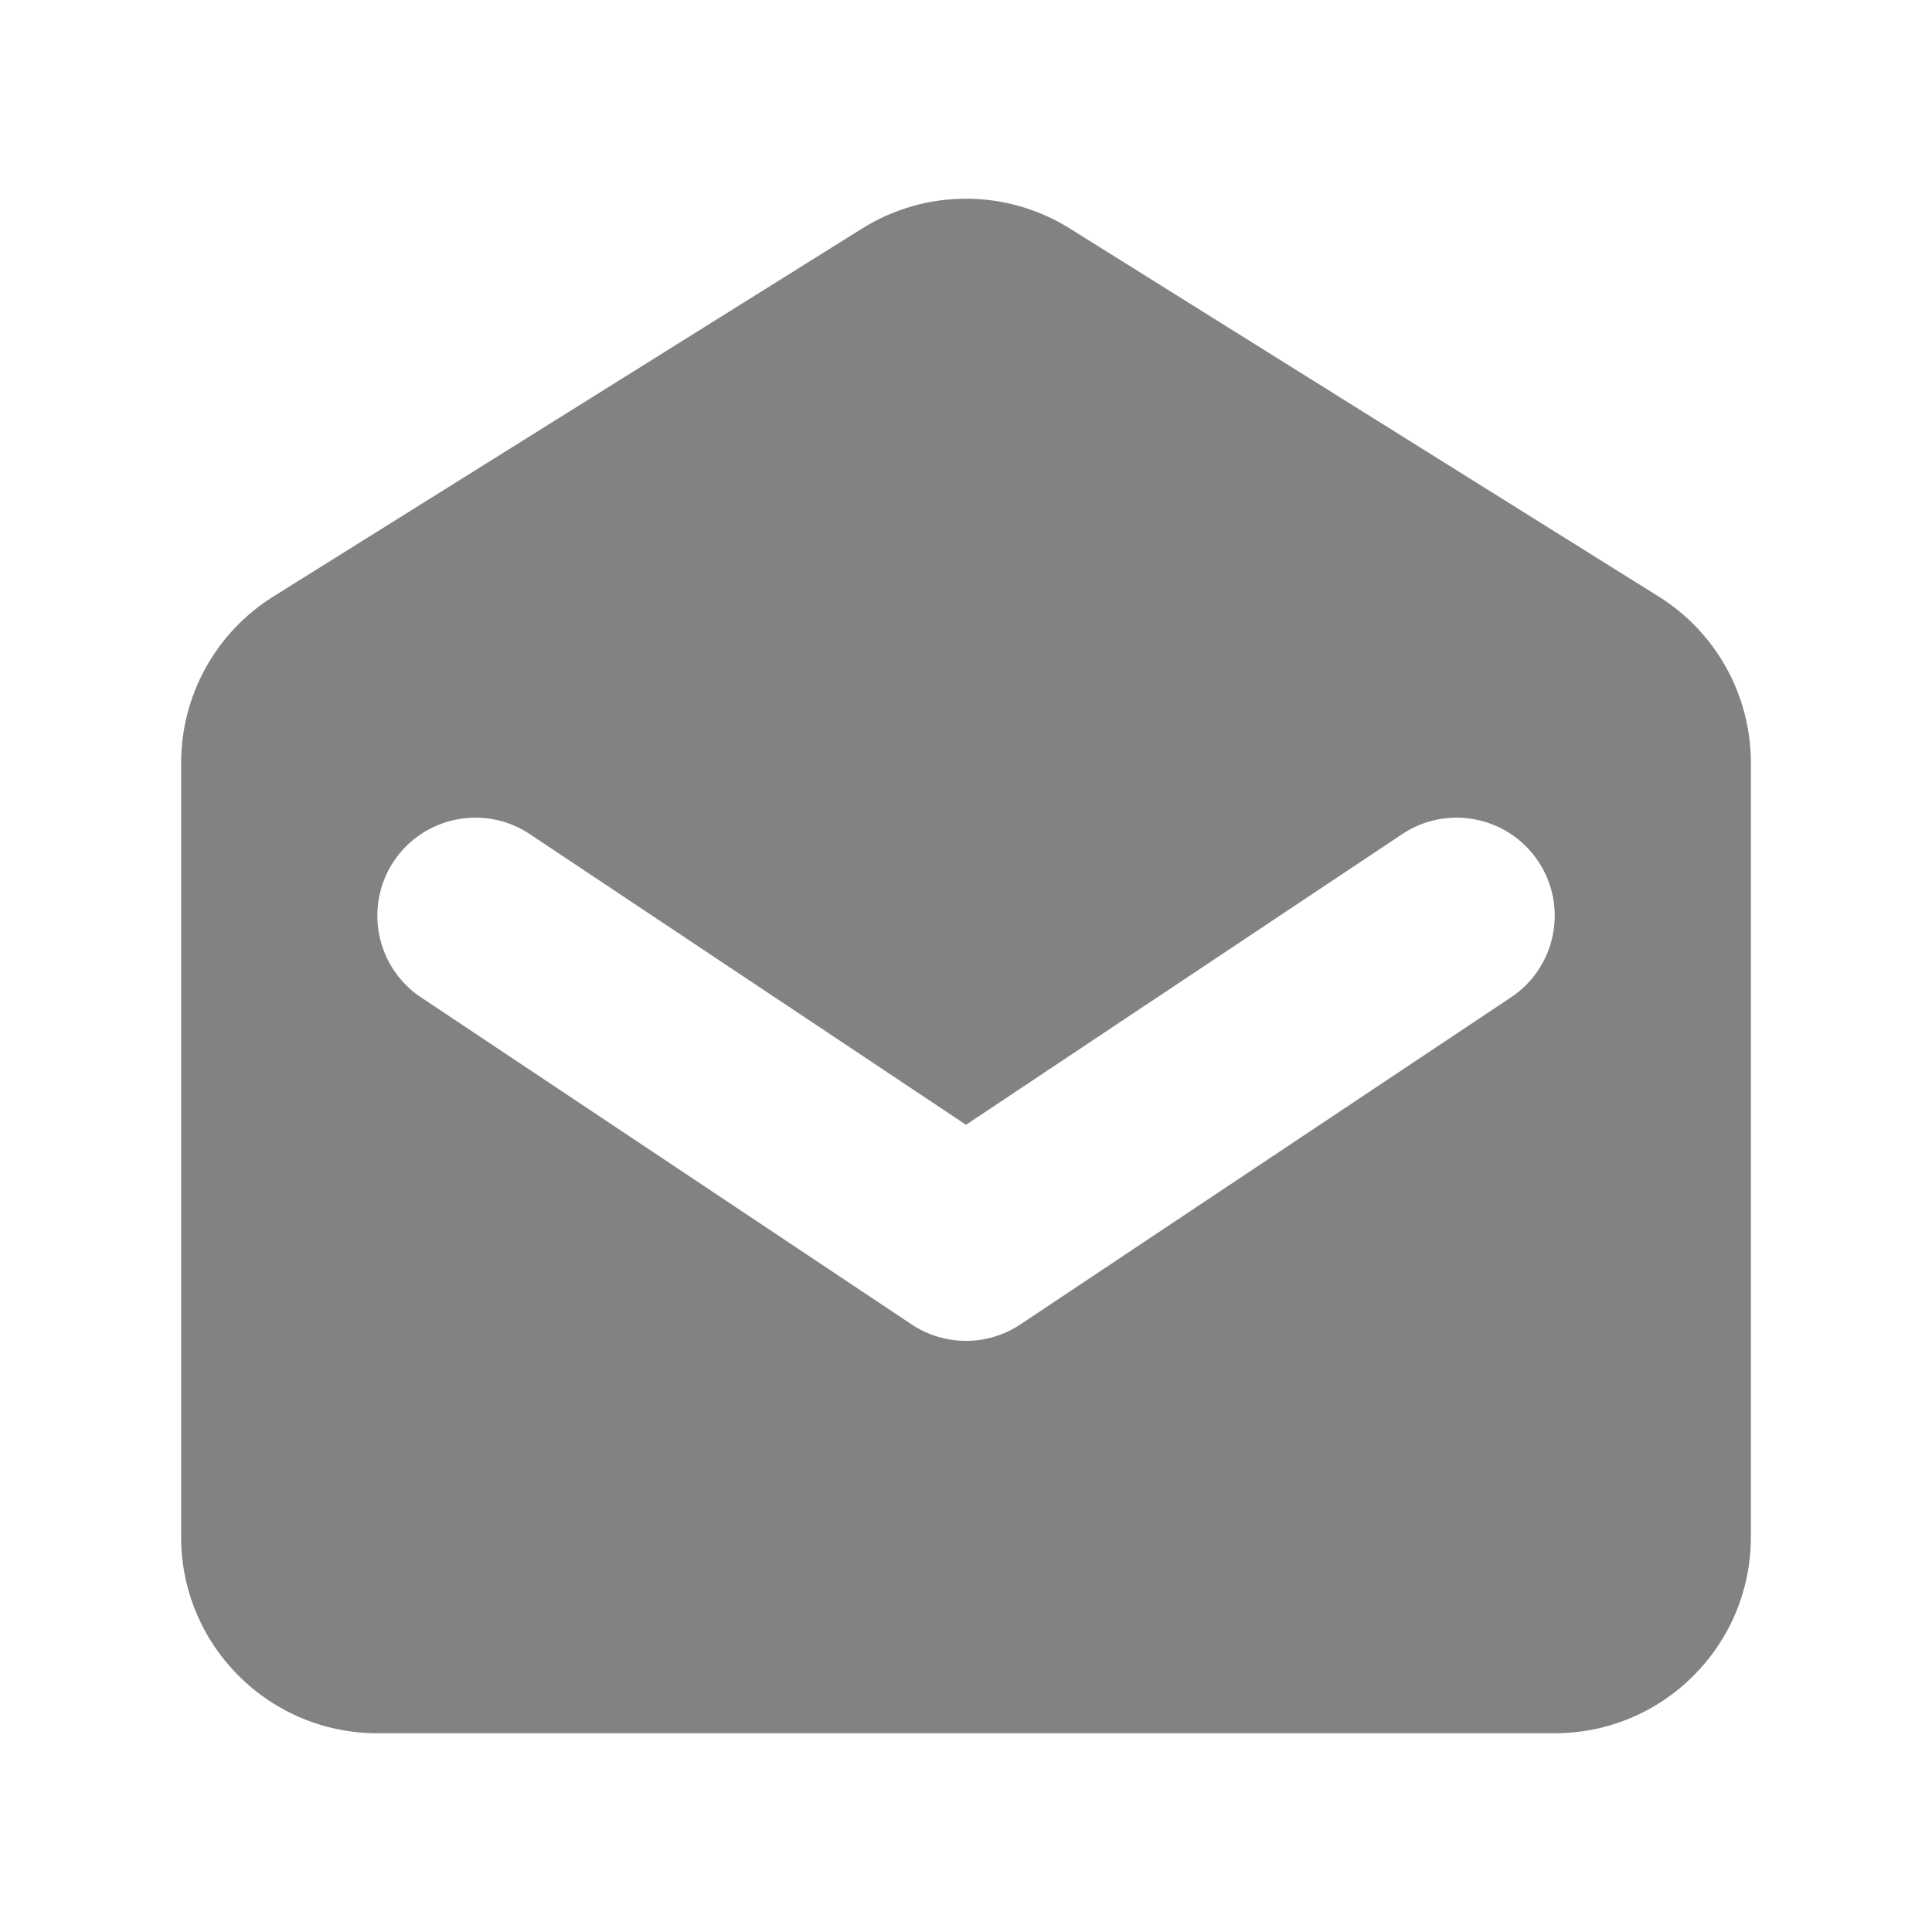 <svg width="16" height="16" viewBox="0 0 16 16" fill="none" xmlns="http://www.w3.org/2000/svg">
<path fill-rule="evenodd" clip-rule="evenodd" d="M2.264 4.94C1.789 5.236 1.5 5.757 1.5 6.318V12.729C1.5 13.627 2.228 14.354 3.125 14.354H12.875C13.773 14.354 14.5 13.627 14.5 12.729V6.318C14.5 5.757 14.211 5.236 13.736 4.94L8.861 1.893C8.334 1.563 7.666 1.563 7.139 1.893L2.264 4.94ZM4.388 6.908C4.015 6.659 3.51 6.76 3.261 7.133C3.013 7.506 3.113 8.011 3.487 8.26L7.549 10.968C7.822 11.15 8.178 11.15 8.451 10.968L12.513 8.26C12.887 8.011 12.988 7.506 12.739 7.133C12.49 6.76 11.985 6.659 11.612 6.908L8 9.315L4.388 6.908Z" fill="#828282"/>
</svg>
